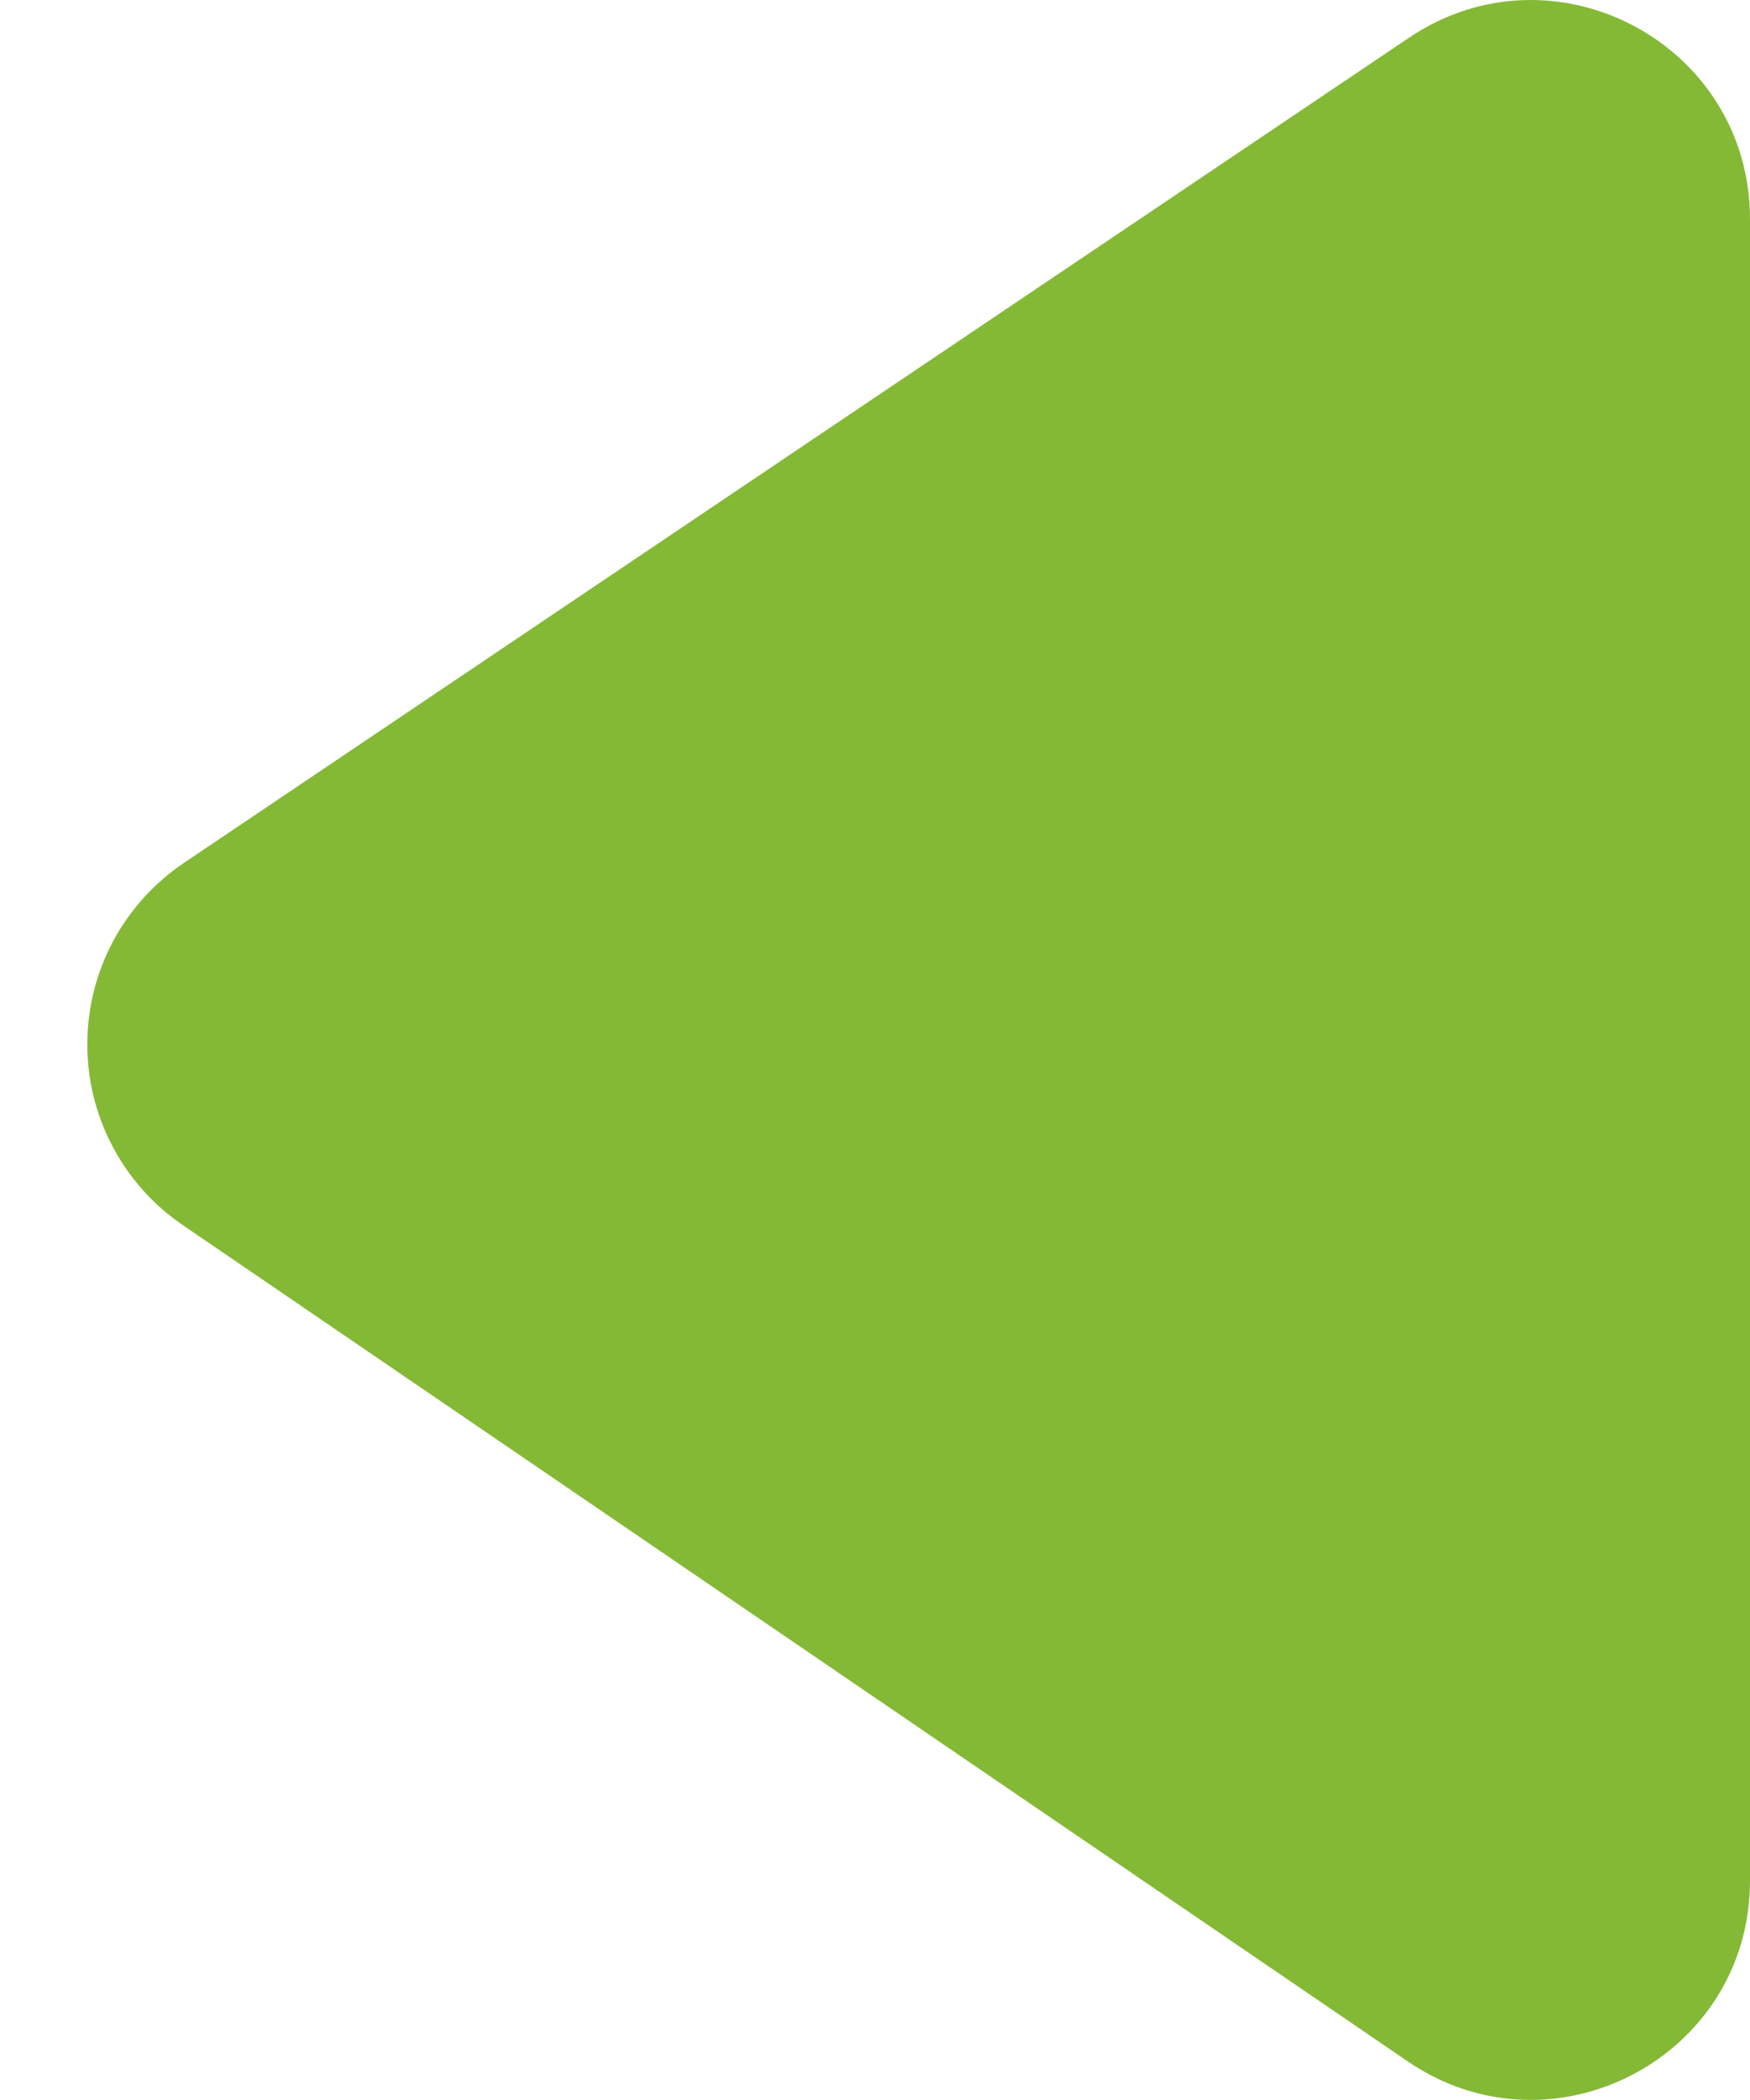 <svg width="20" height="24" viewBox="0 0 20 24" fill="none" xmlns="http://www.w3.org/2000/svg">
<path d="M20 2.504C20 0.502 17.764 -0.688 16.103 0.431L2.1 9.863C1.762 10.091 1.484 10.399 1.292 10.758C1.1 11.118 0.999 11.52 0.998 11.928C0.996 12.336 1.095 12.738 1.285 13.099C1.475 13.461 1.75 13.77 2.087 14L16.09 23.56C17.75 24.692 20 23.504 20 21.494V2.506V2.504Z" fill="#84B936"/>
</svg>
